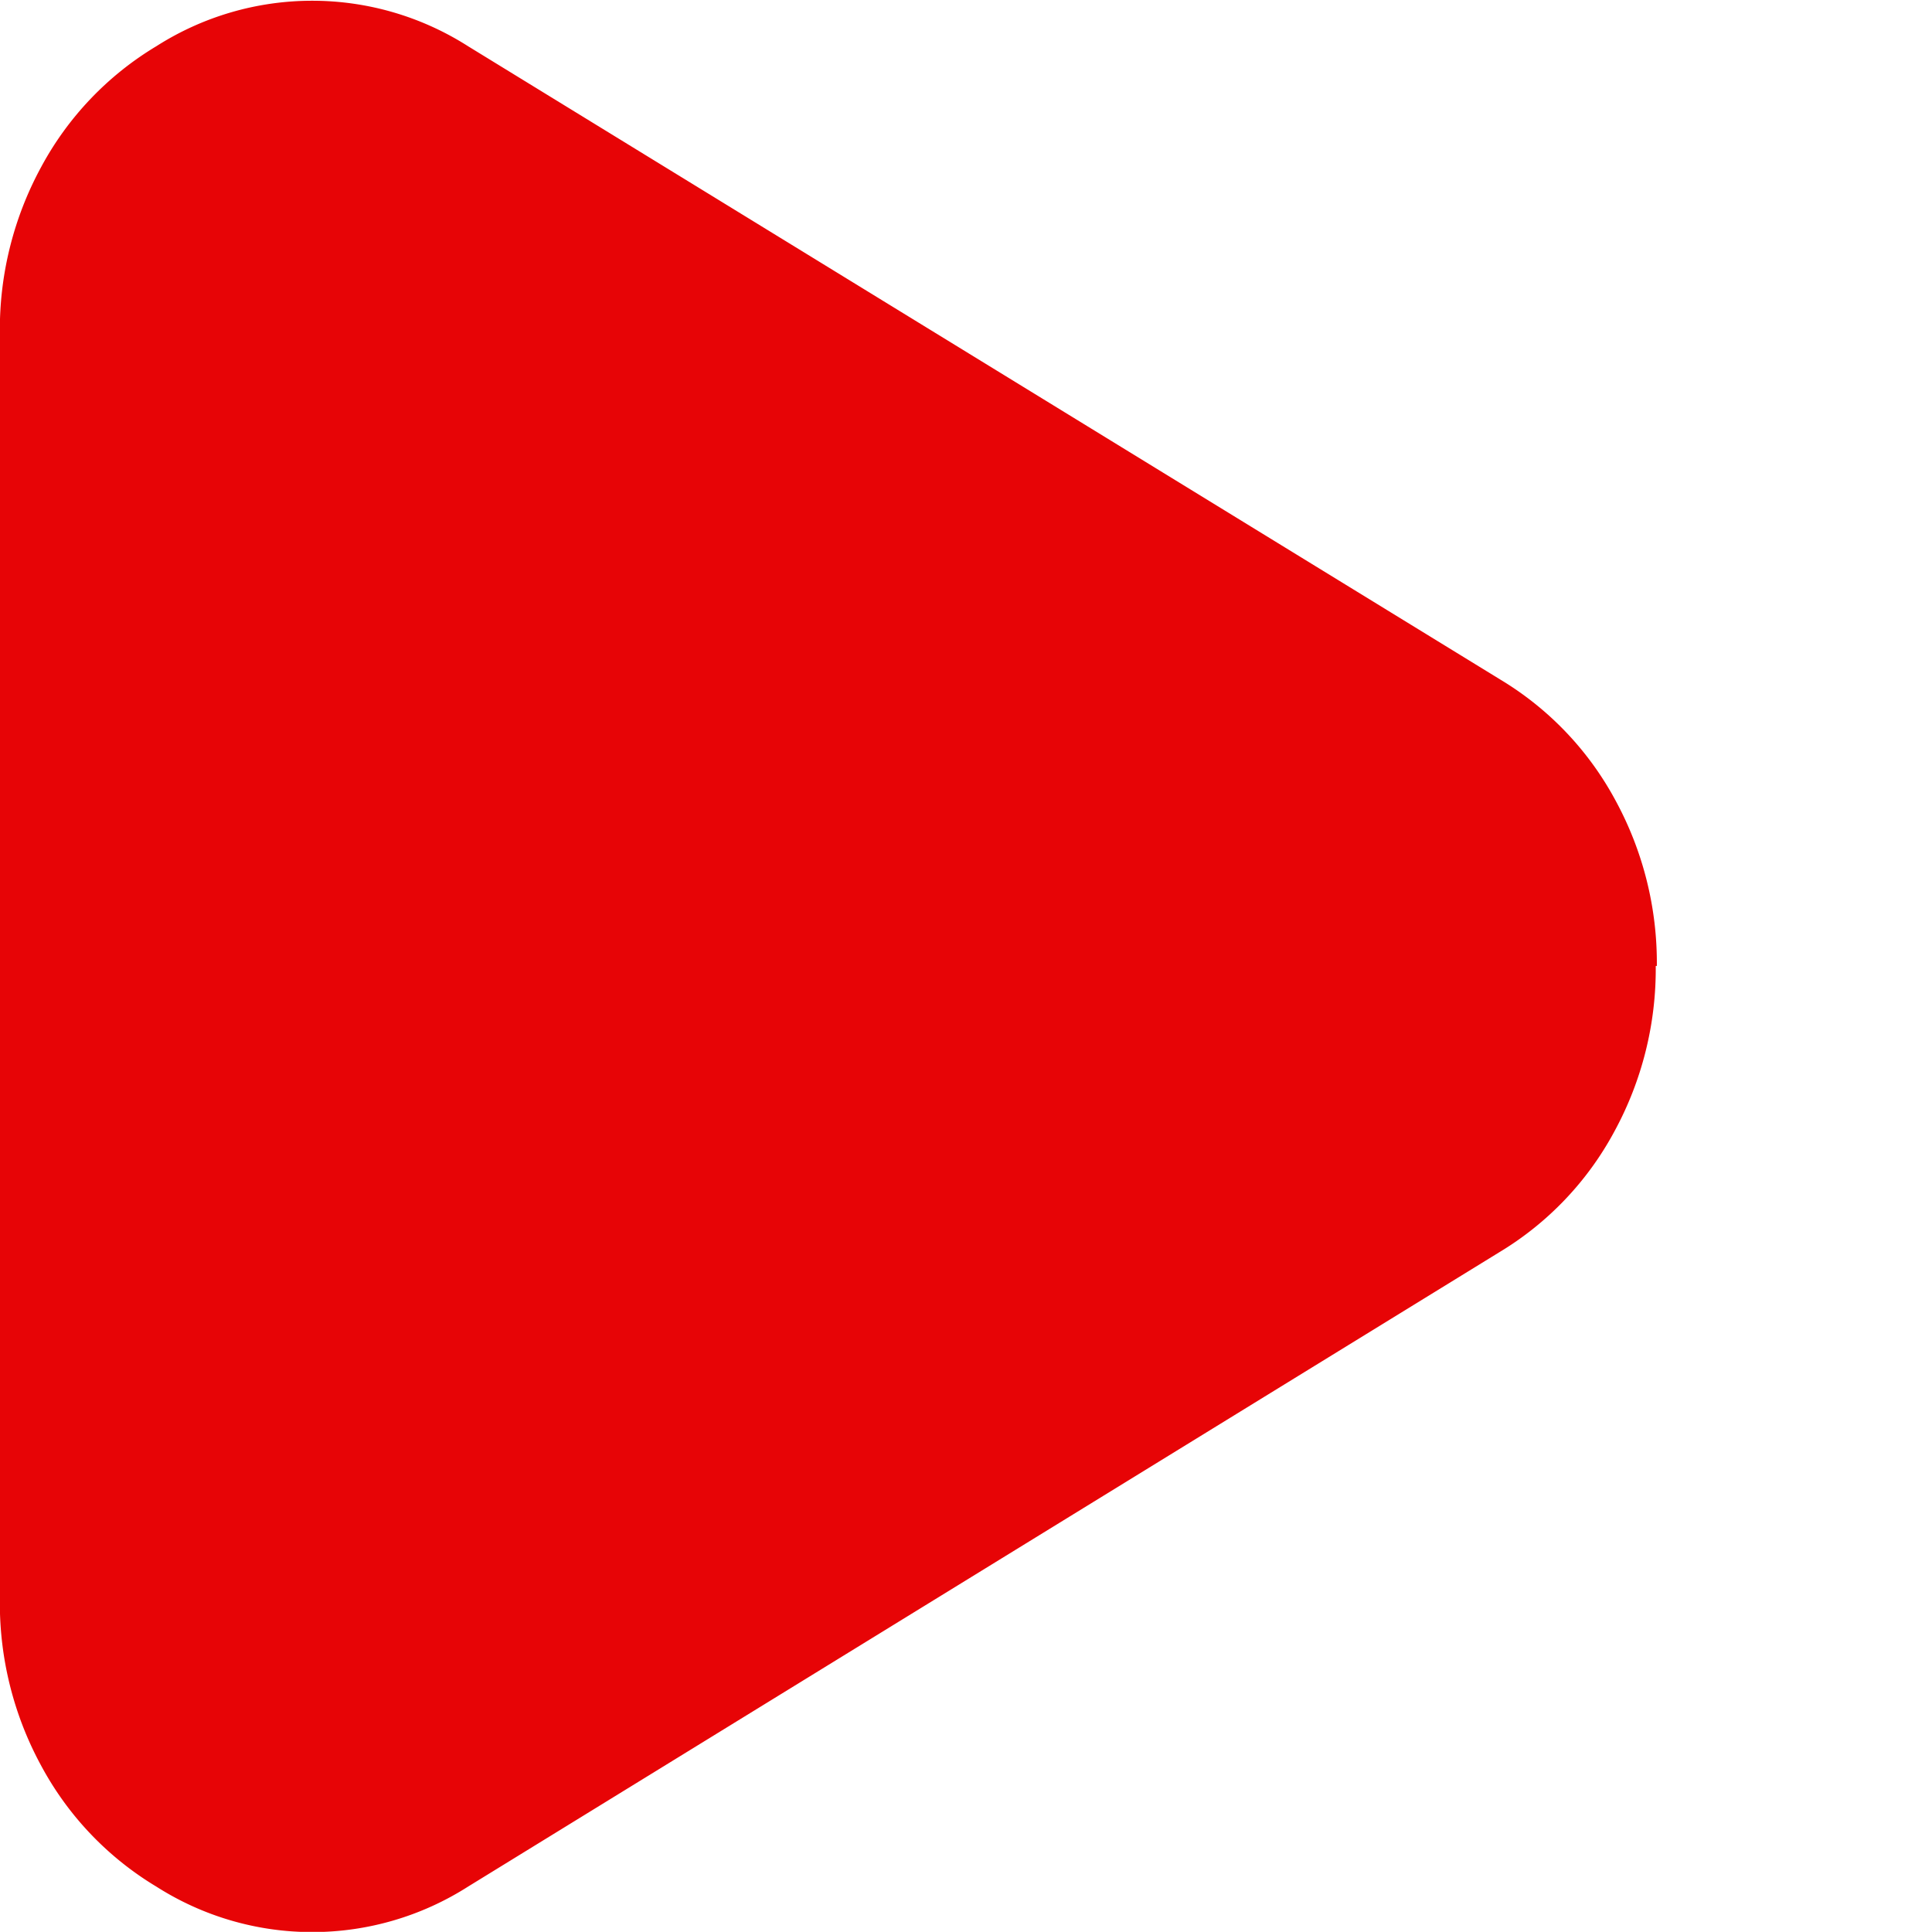<svg xmlns="http://www.w3.org/2000/svg" width="14.001" height="14" viewBox="0 0 14.001 14">
  <g id="Group_1012" data-name="Group 1012" transform="translate(0.001 -1249)">
    <rect id="Rectangle_352" data-name="Rectangle 352" width="14" height="14" transform="translate(0 1249)" fill="none"/>
    <path id="Path_95" data-name="Path 95" d="M112.307,12.928a2.462,2.462,0,0,1-.3,1.2,2.281,2.281,0,0,1-.834.875L103.7,19.6a2.1,2.1,0,0,1-2.259,0,2.28,2.28,0,0,1-.834-.875,2.463,2.463,0,0,1-.3-1.2V8.337a2.462,2.462,0,0,1,.3-1.2,2.28,2.28,0,0,1,.834-.874,2.1,2.1,0,0,1,2.259,0l7.481,4.59a2.281,2.281,0,0,1,.834.875,2.463,2.463,0,0,1,.3,1.2Z" transform="translate(-100.309 1243.072)" fill="#e70406"/>
  </g>
</svg>
